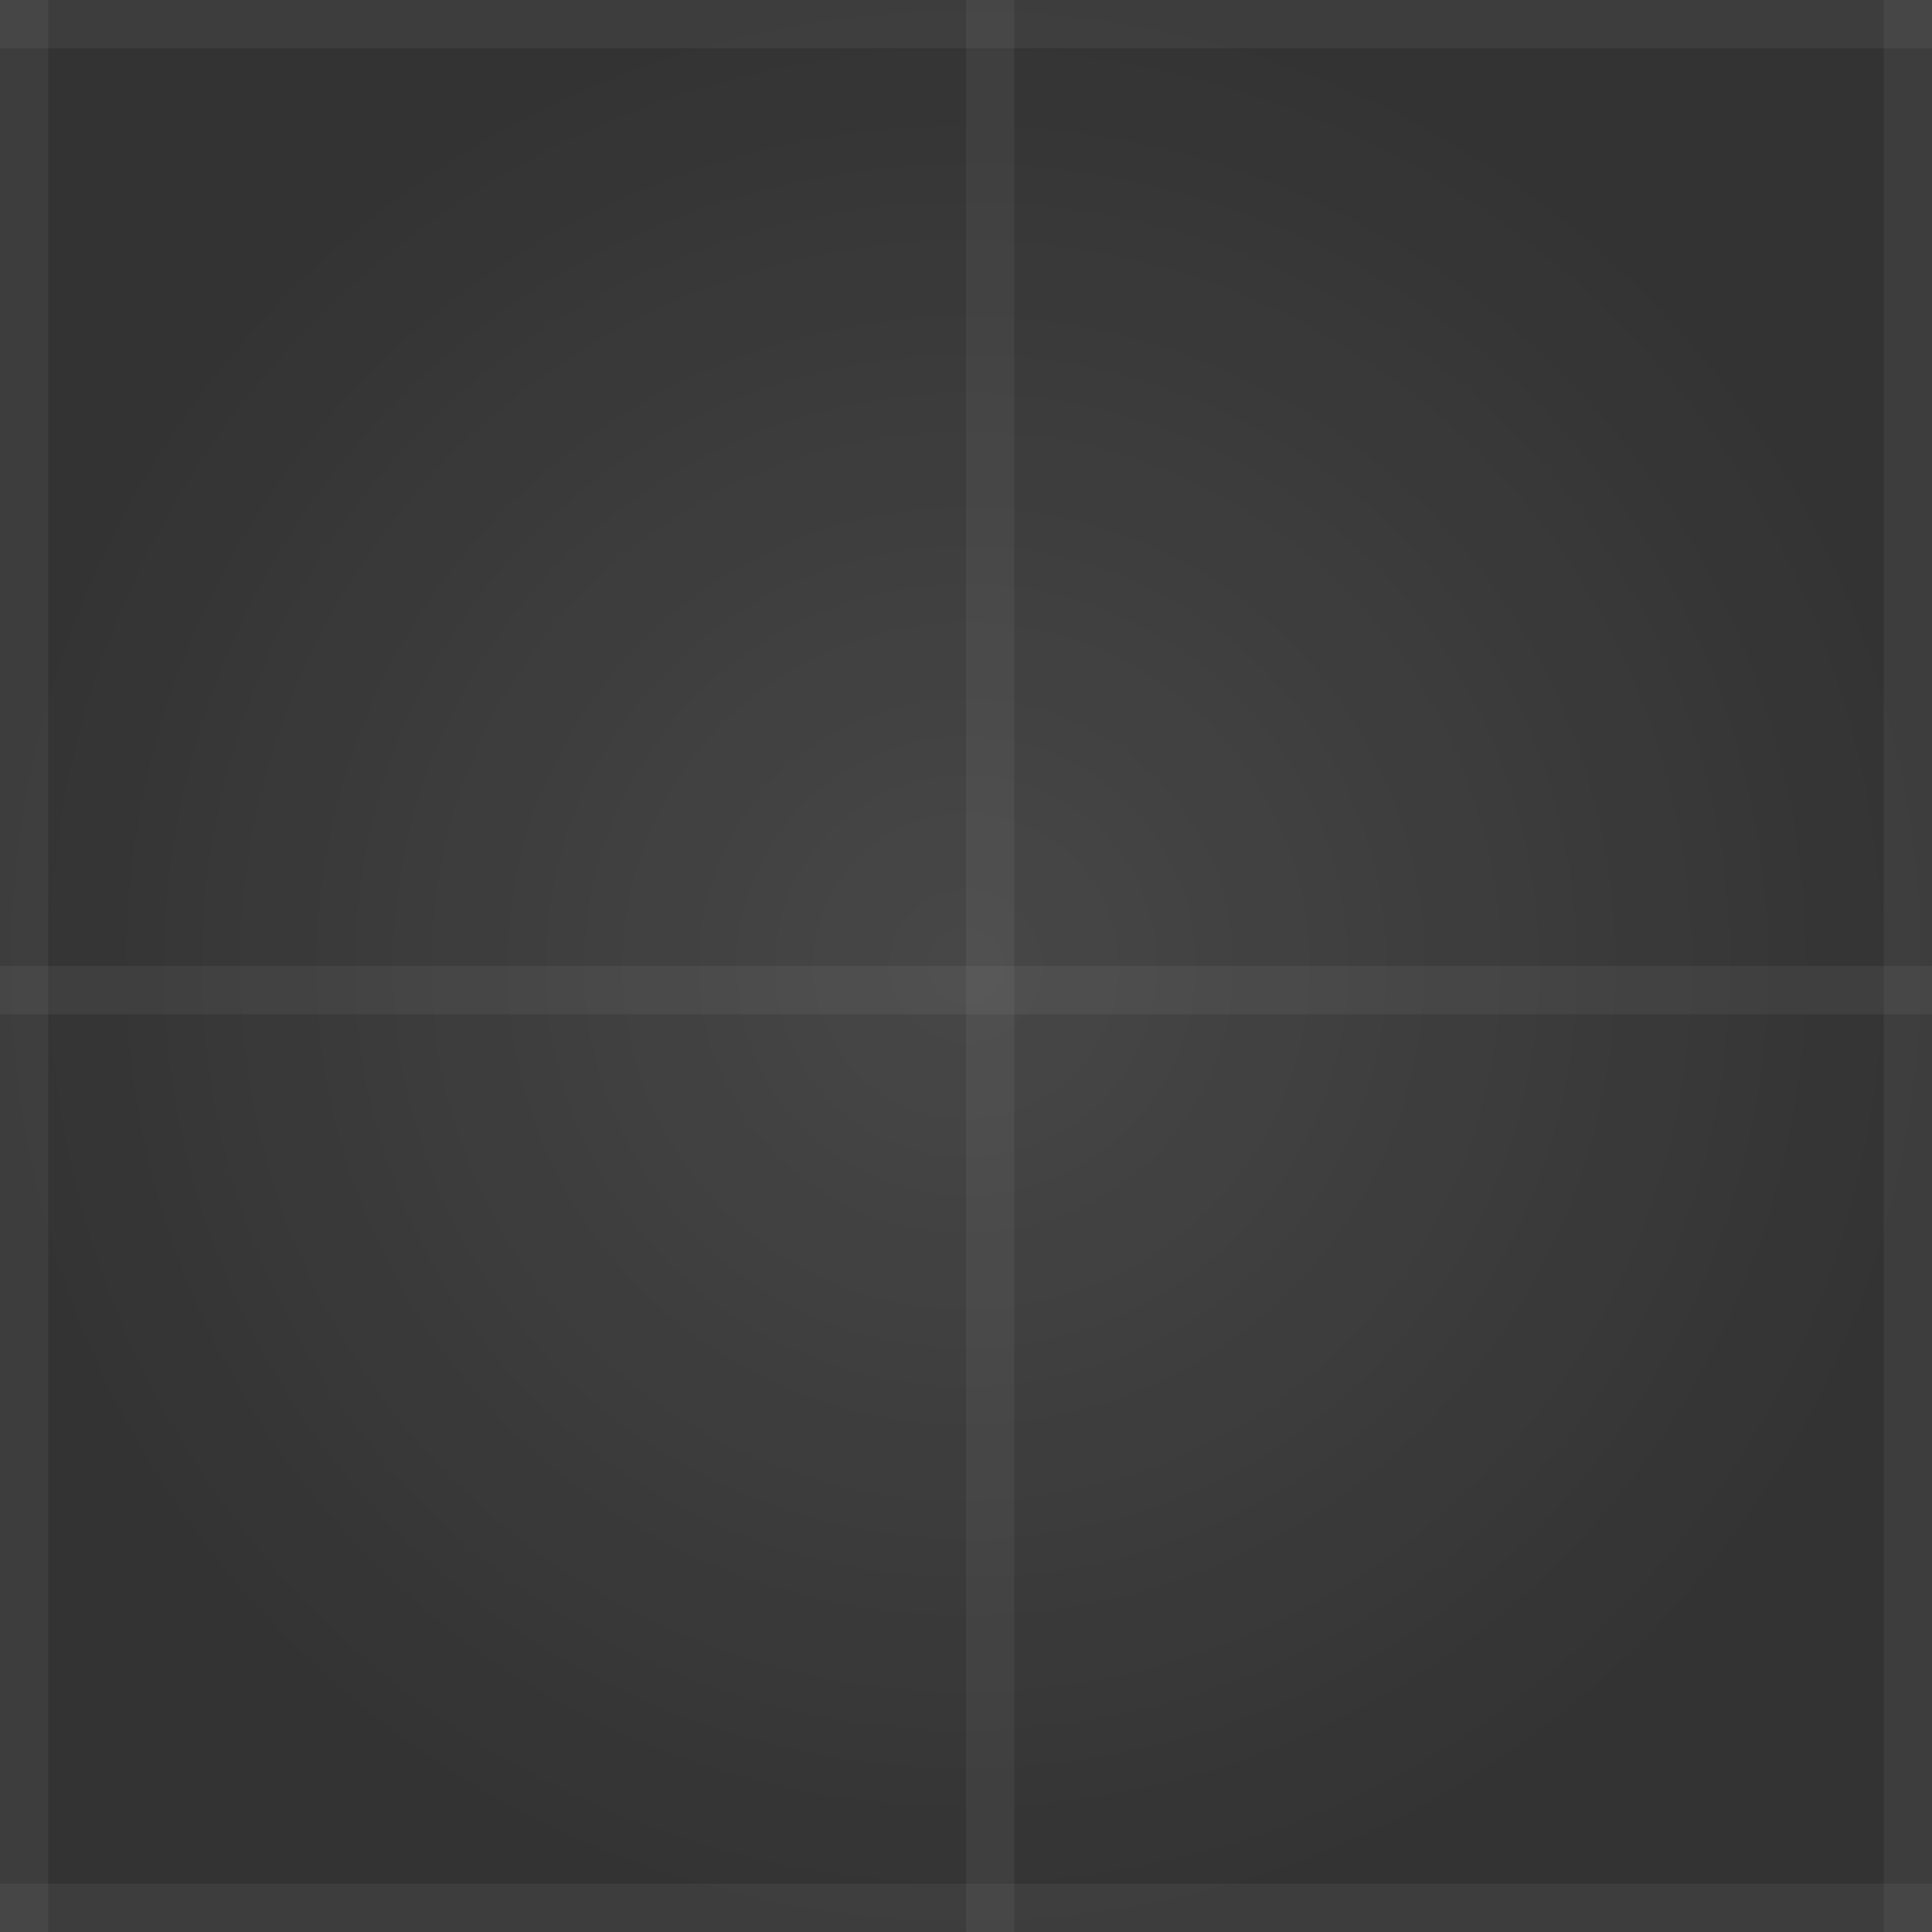 <svg width="40" height="40" viewBox="0 0 40 40" fill="none" xmlns="http://www.w3.org/2000/svg">
  <rect x="0" y="0" width="40" height="40" fill="#333333" stroke="none"/>
  <path d="M0 0H40V40H0V0Z" fill="url(#paint0_radial_1_2)" fill-opacity="0.1"/>
  <path d="M0 0H40V1H0V0Z" fill="white" fill-opacity="0.05"/>
  <path d="M0 39H40V40H0V39Z" fill="white" fill-opacity="0.05"/>
  <path d="M0 0H1V40H0V0Z" fill="white" fill-opacity="0.05"/>
  <path d="M39 0H40V40H39V0Z" fill="white" fill-opacity="0.05"/>
  <path d="M0 20H40V21H0V20Z" fill="white" fill-opacity="0.05"/>
  <path d="M20 0V40H21V0H20Z" fill="white" fill-opacity="0.05"/>
  <defs>
    <radialGradient id="paint0_radial_1_2" cx="0" cy="0" r="1" gradientUnits="userSpaceOnUse" gradientTransform="translate(20 20) rotate(90) scale(20 20)">
      <stop stop-color="white"/>
      <stop offset="1" stop-color="white" stop-opacity="0"/>
    </radialGradient>
  </defs>
</svg>
